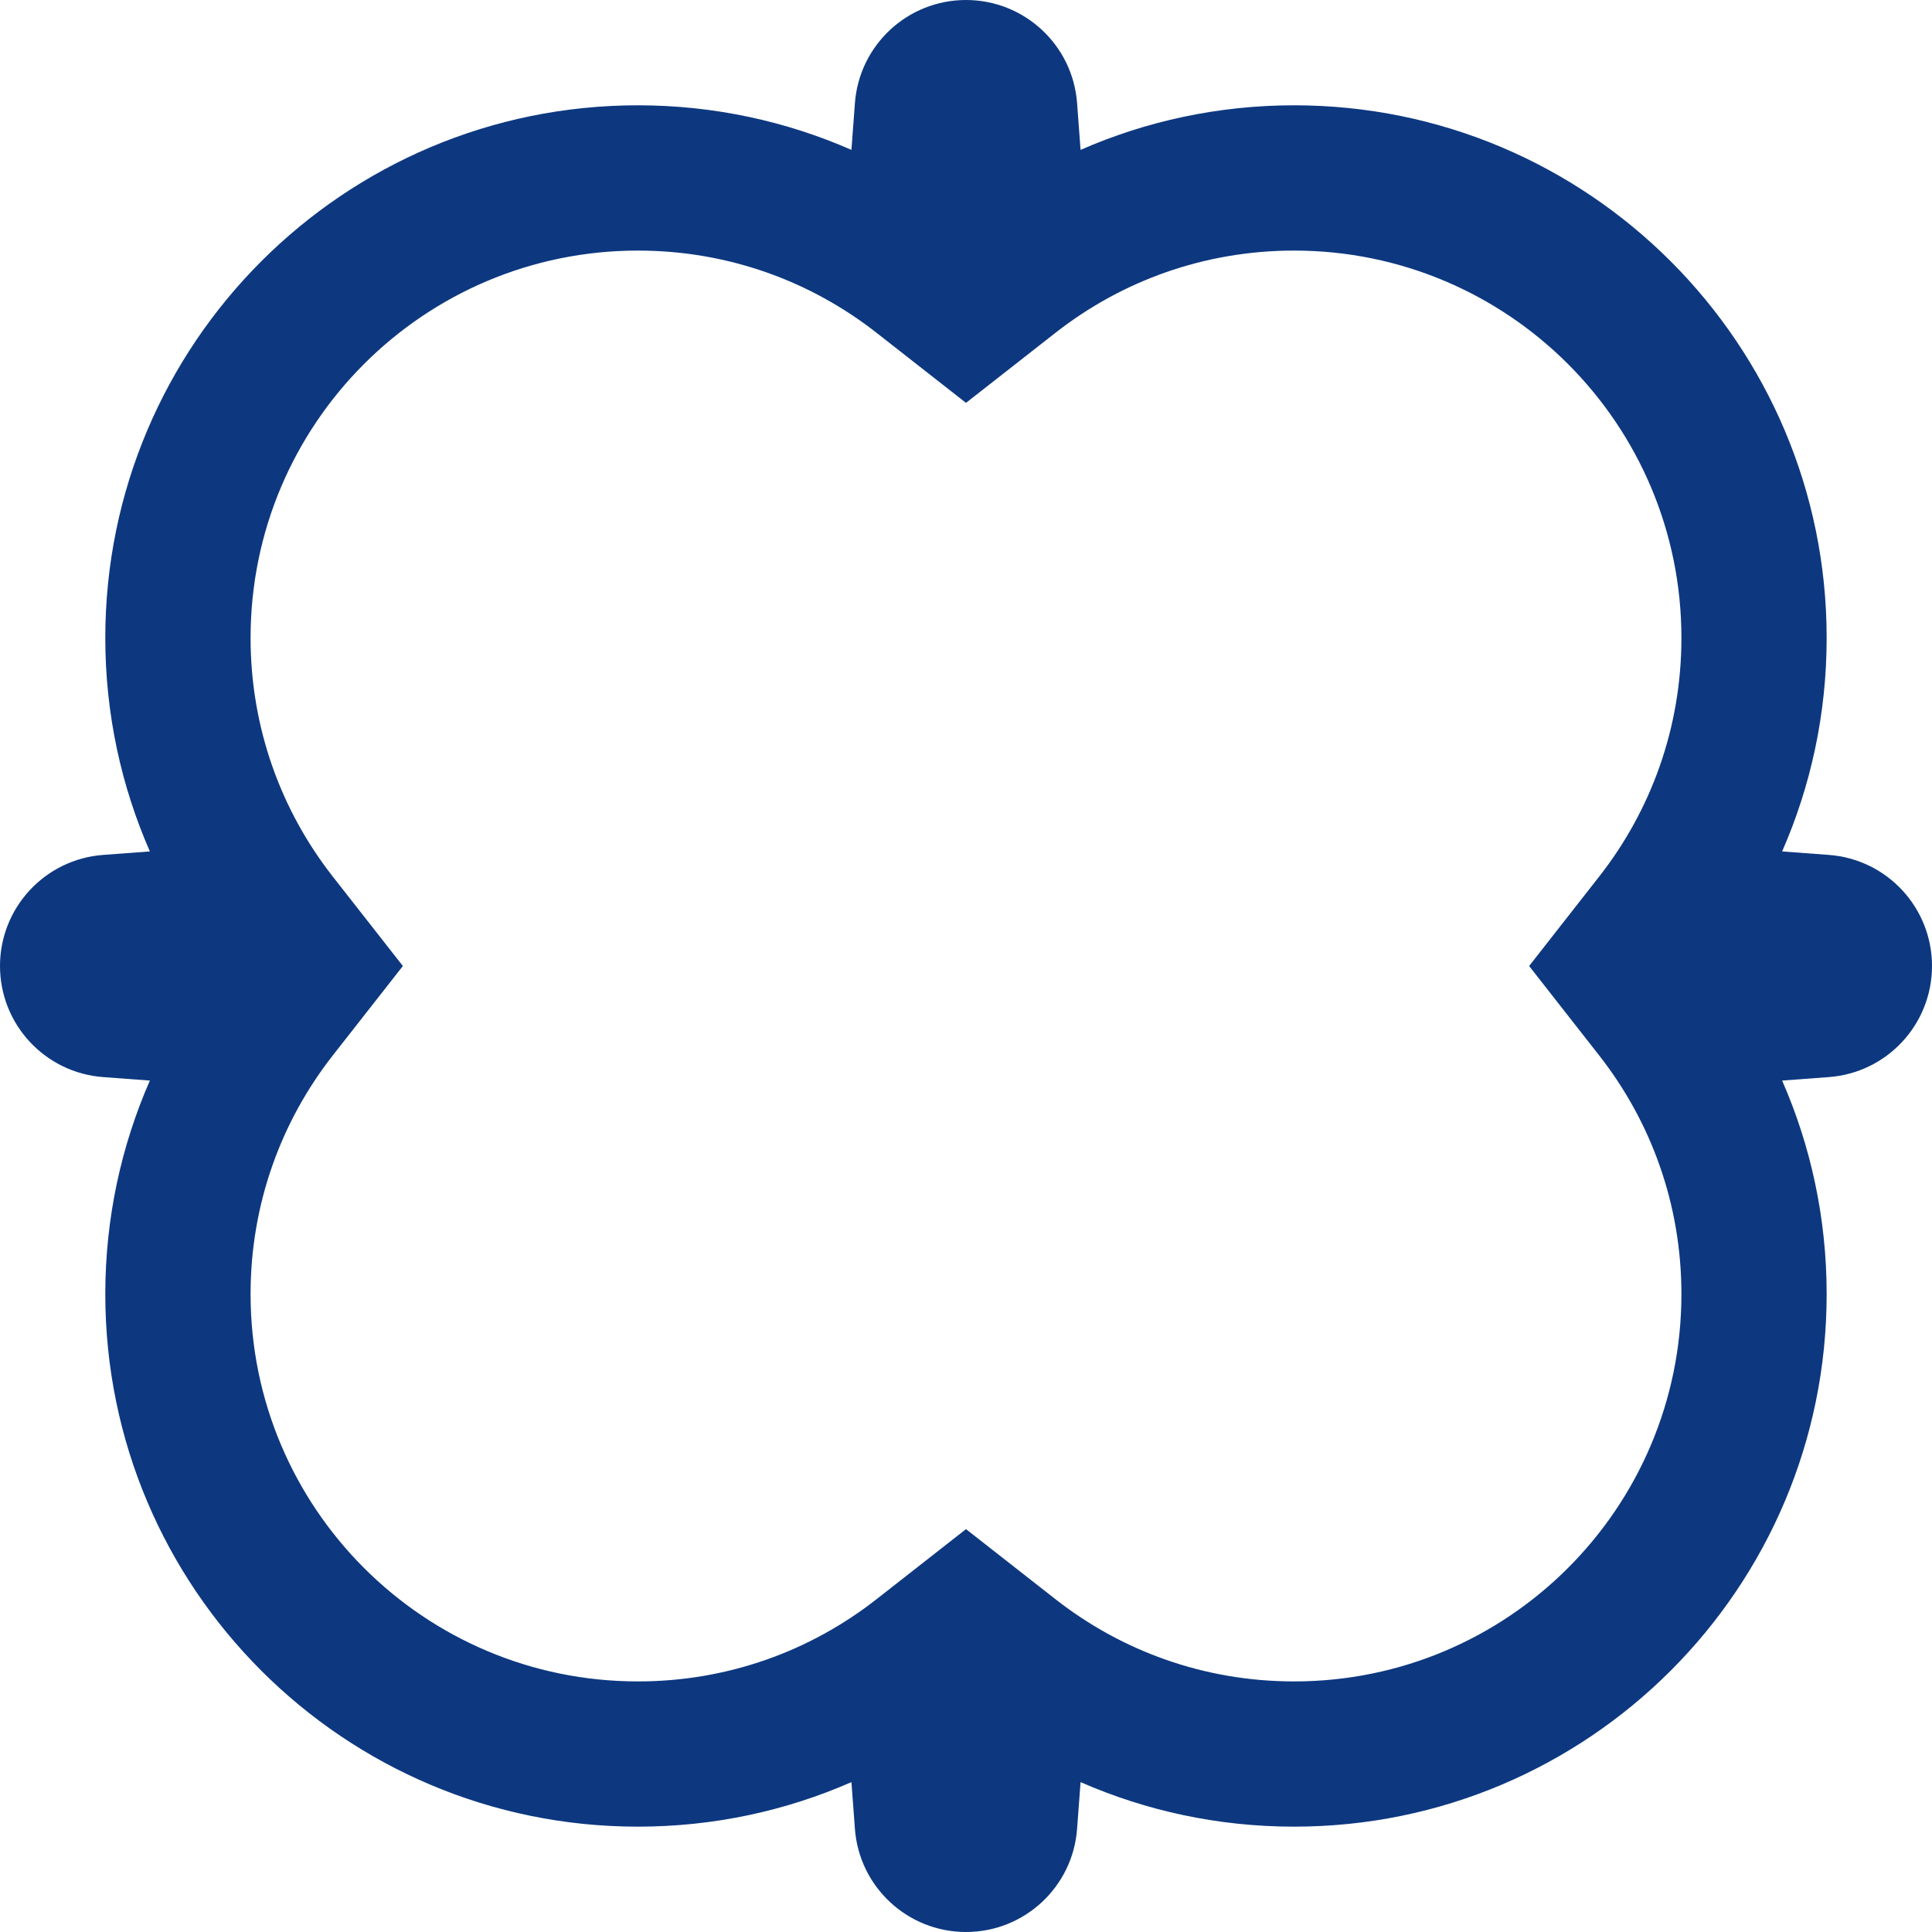 <svg width="40" height="40" viewBox="0 0 40 40" xmlns="http://www.w3.org/2000/svg">
  <g fill="#0D3880">
    <path d="M20 0C21.208 0 22.211 0.932 22.3 2.136L22.372 3.103C23.725 2.51 25.221 2.18 26.793 2.18C32.883 2.18 37.819 7.117 37.819 13.207C37.819 14.78 37.49 16.275 36.897 17.628L37.864 17.7C39.068 17.789 40 18.792 40 20C40 21.208 39.068 22.211 37.864 22.3L36.897 22.372C37.49 23.725 37.819 25.221 37.819 26.793C37.819 32.883 32.883 37.819 26.793 37.819C25.221 37.819 23.725 37.49 22.372 36.897L22.3 37.864C22.211 39.068 21.208 40 20 40C18.792 40 17.789 39.068 17.7 37.864L17.628 36.897C16.275 37.49 14.78 37.819 13.207 37.819C7.117 37.819 2.18 32.883 2.18 26.793C2.18 25.221 2.51 23.725 3.103 22.372L2.136 22.3C0.932 22.211 0 21.208 0 20C0 18.792 0.932 17.789 2.136 17.7L3.103 17.628C2.51 16.275 2.18 14.78 2.18 13.207C2.18 7.117 7.117 2.18 13.207 2.18C14.78 2.18 16.275 2.51 17.628 3.103L17.7 2.136C17.789 0.932 18.792 0 20 0ZM8.341 20L6.888 21.854C5.822 23.216 5.188 24.926 5.188 26.793C5.188 31.222 8.778 34.812 13.207 34.812C15.074 34.812 16.784 34.178 18.146 33.111L20 31.659L21.854 33.111C23.216 34.178 24.926 34.812 26.793 34.812C31.222 34.812 34.812 31.222 34.812 26.793C34.812 24.926 34.178 23.216 33.111 21.854L31.659 20L33.111 18.146C34.178 16.784 34.812 15.074 34.812 13.207C34.812 8.778 31.222 5.188 26.793 5.188C24.926 5.188 23.216 5.822 21.854 6.889L20 8.341L18.146 6.889C16.784 5.822 15.074 5.188 13.207 5.188C8.778 5.188 5.188 8.778 5.188 13.207C5.188 15.074 5.822 16.784 6.888 18.146L8.341 20Z"></path>
  </g>
</svg>